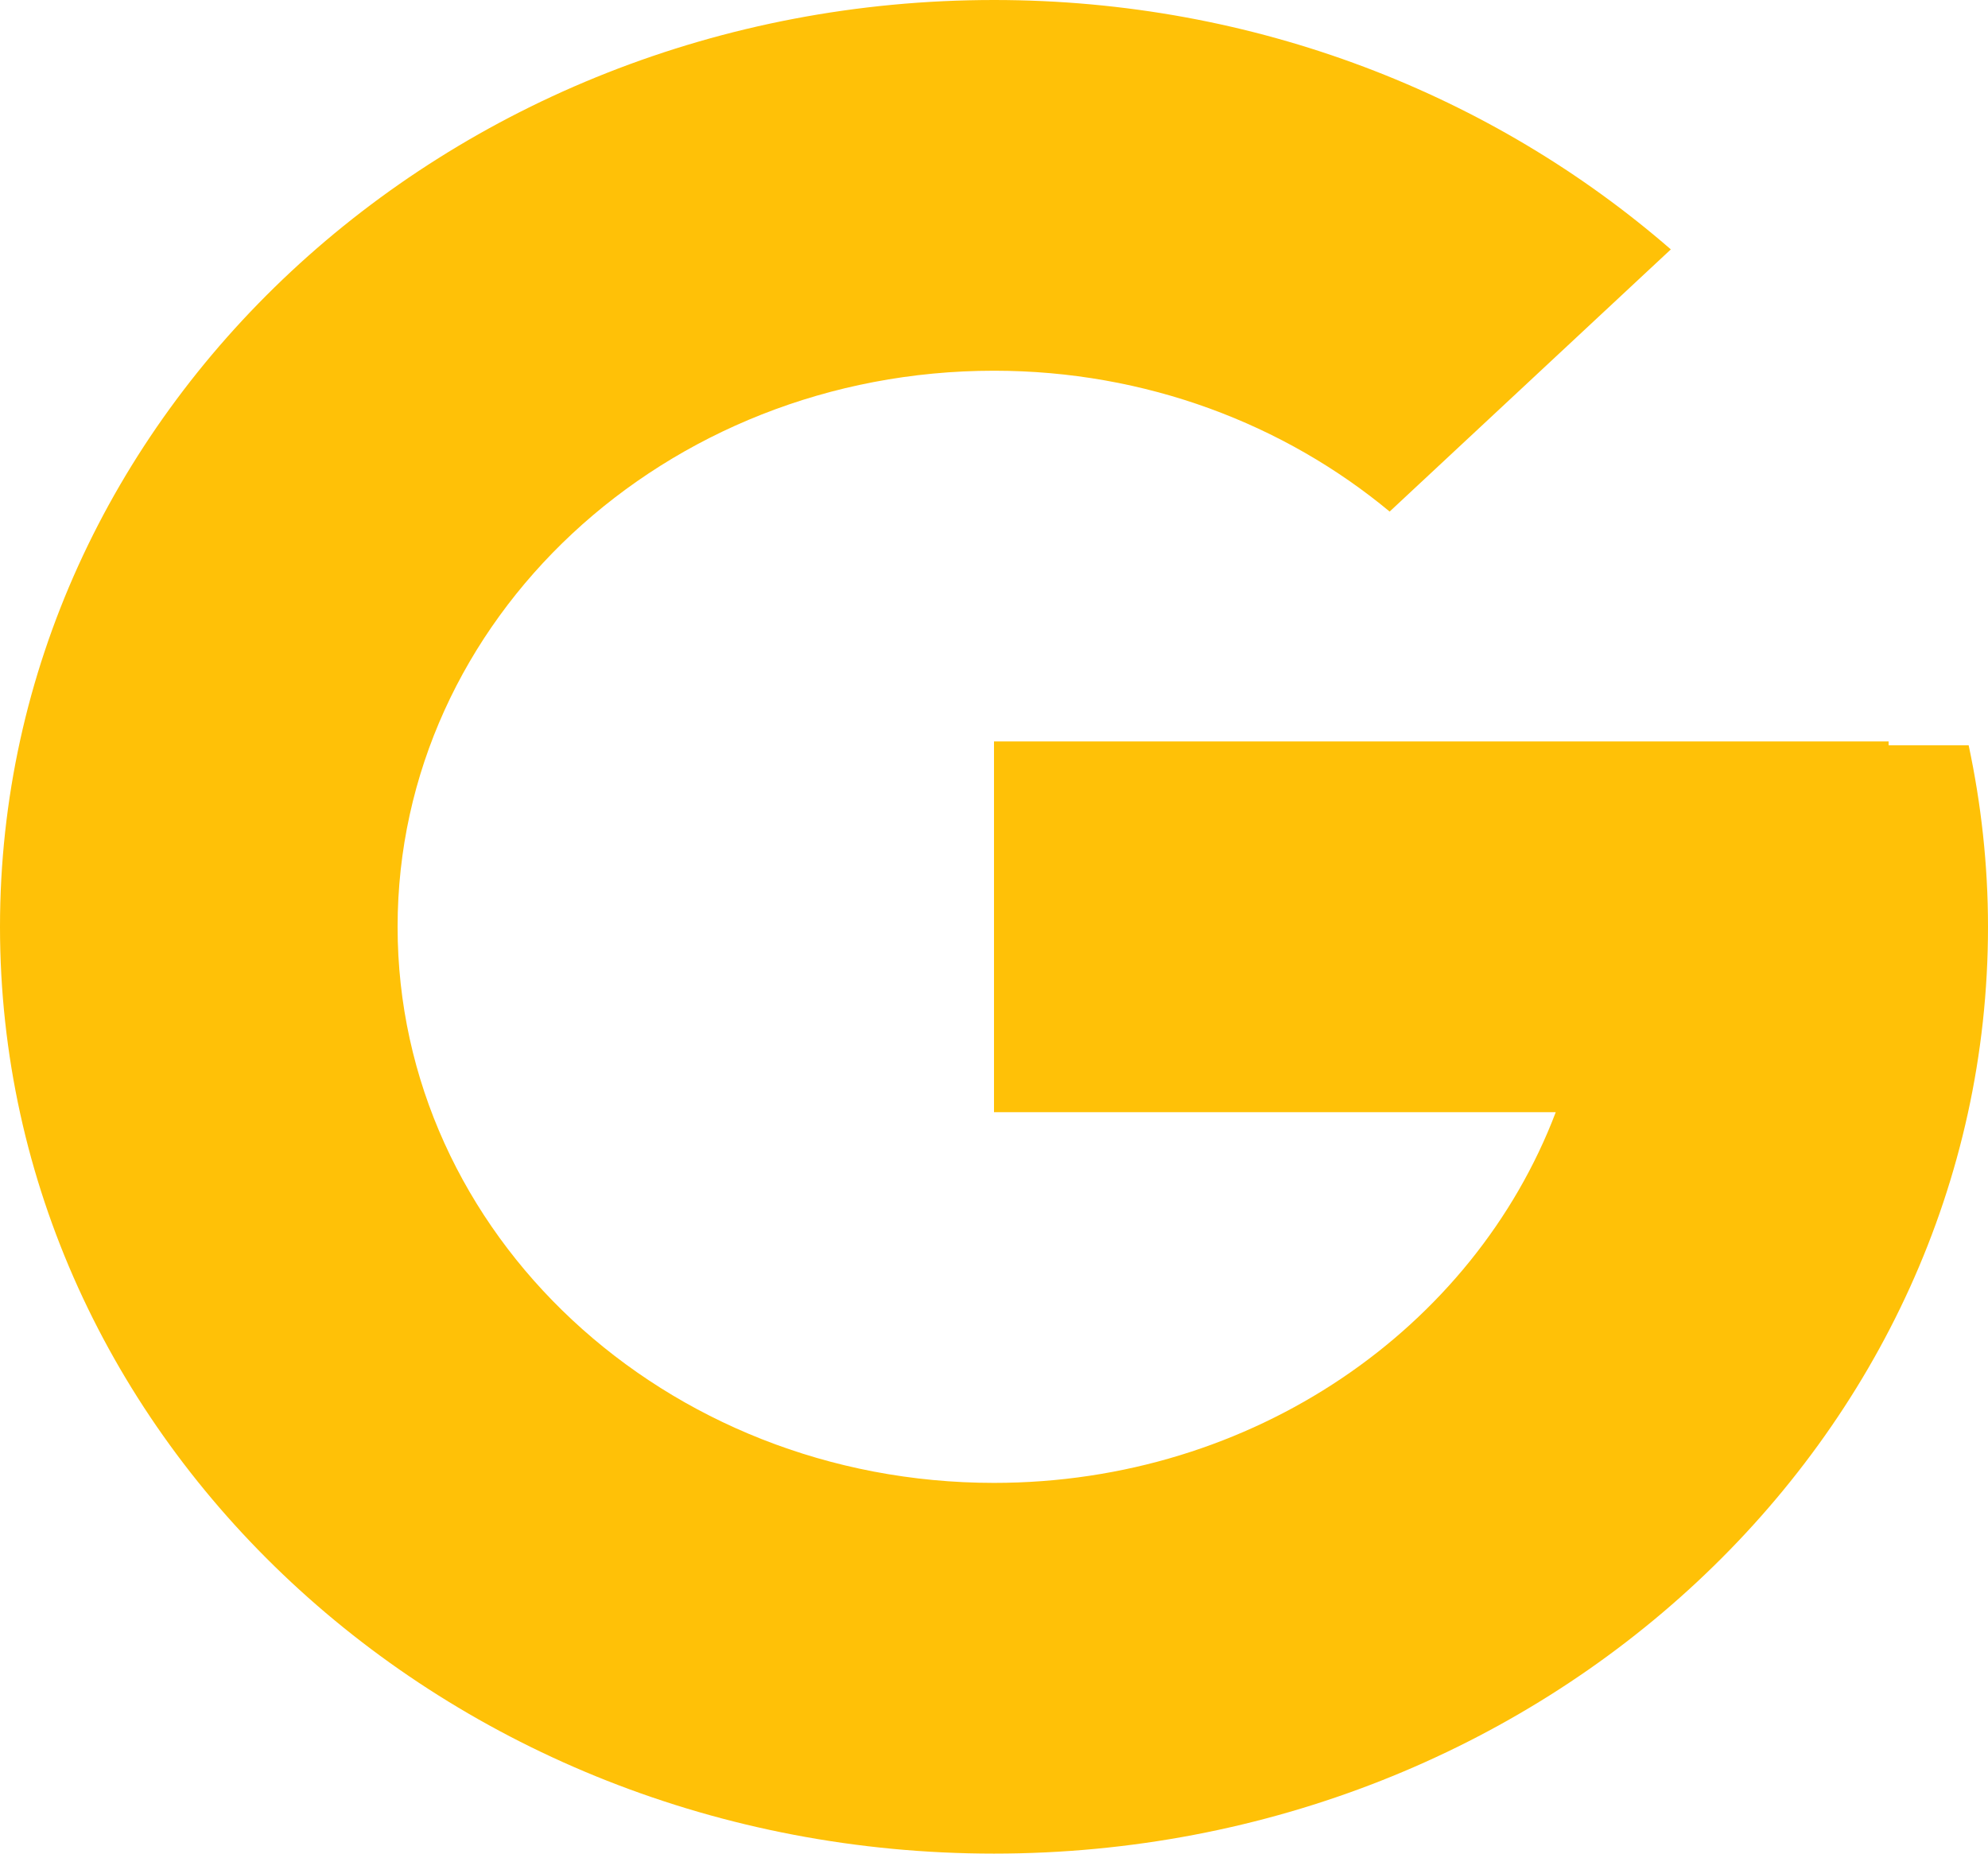 <svg width="59" height="55" viewBox="0 0 59 55" fill="none" xmlns="http://www.w3.org/2000/svg">
<path d="M58.426 22.114H56.05V22H29.5V33H46.172C43.74 39.403 37.204 44 29.5 44C19.725 44 11.8 36.612 11.8 27.5C11.8 18.388 19.725 11 29.5 11C34.012 11 38.117 12.587 41.242 15.179L49.587 7.4C44.318 2.823 37.27 0 29.5 0C13.209 0 0 12.313 0 27.5C0 42.687 13.209 55 29.5 55C45.791 55 59 42.687 59 27.5C59 25.656 58.797 23.856 58.426 22.114Z" fill="#FFC107"/>
</svg>
